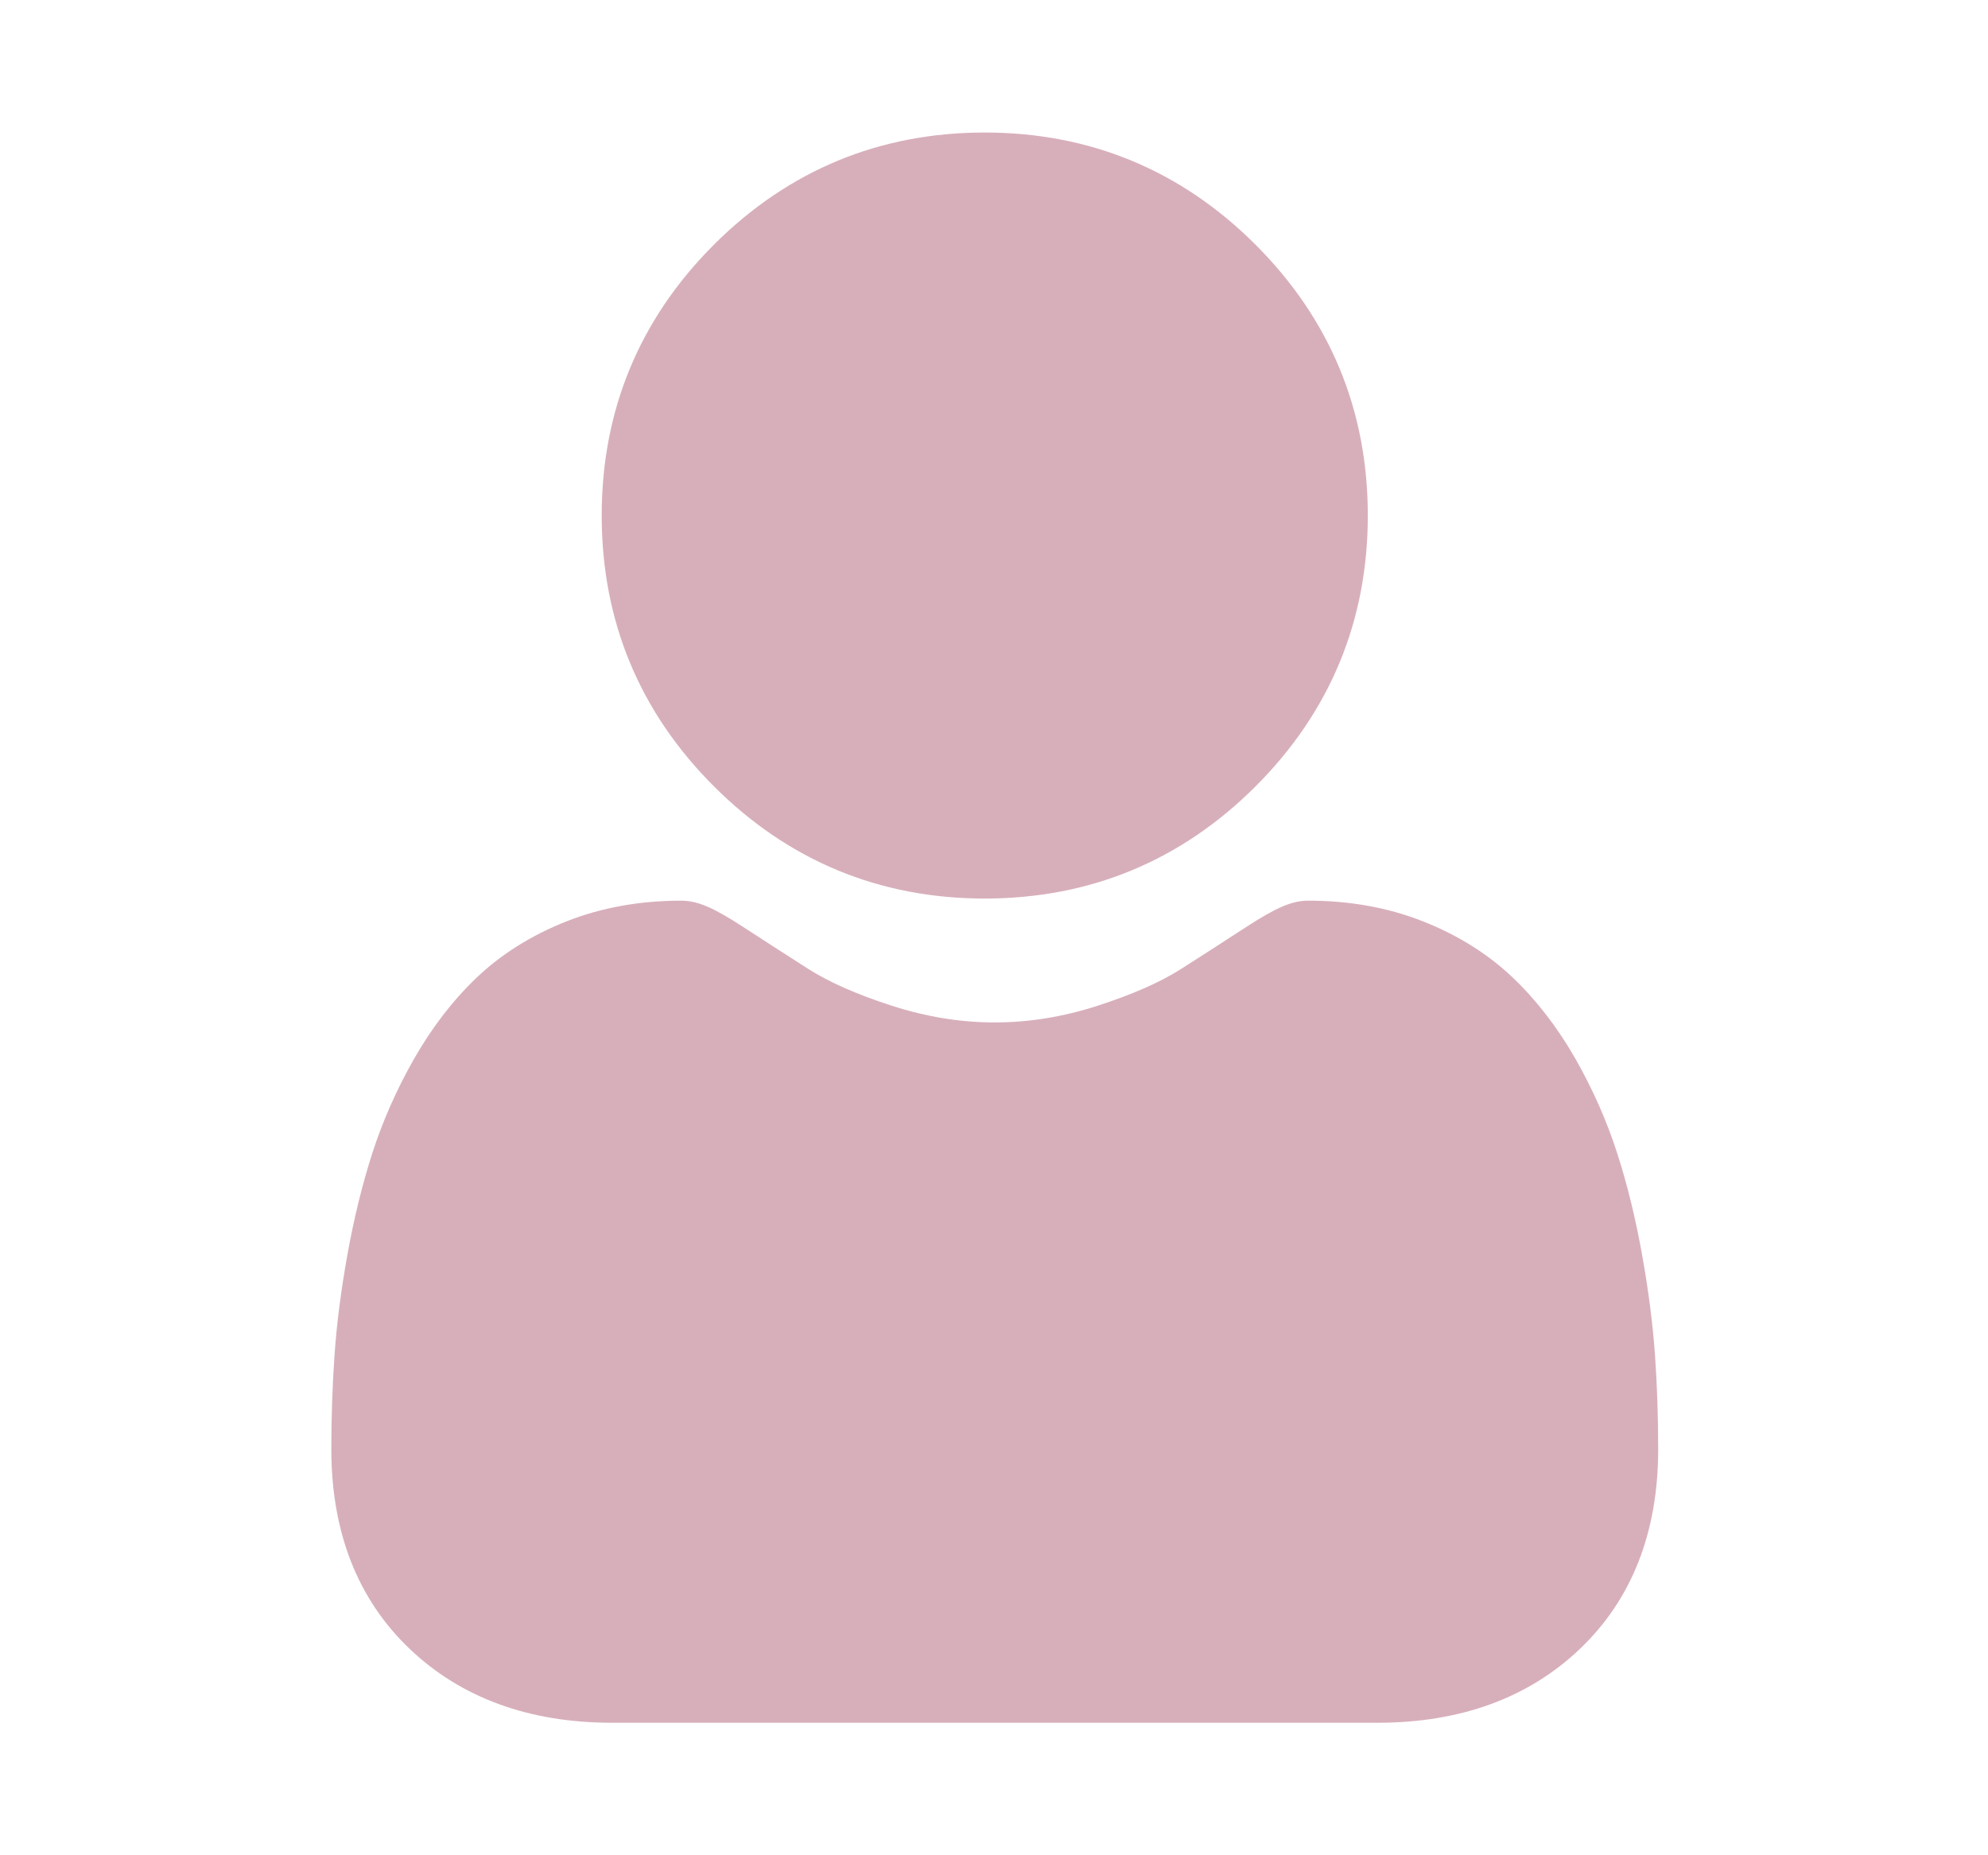 <svg width="30" height="28" viewBox="0 0 30 28" fill="none" xmlns="http://www.w3.org/2000/svg">
<path d="M14.86 13.561C16.448 13.561 17.824 12.991 18.948 11.867C20.071 10.744 20.641 9.369 20.641 7.78C20.641 6.192 20.071 4.817 18.947 3.693C17.823 2.57 16.448 2 14.86 2C13.272 2 11.897 2.57 10.773 3.693C9.649 4.817 9.08 6.192 9.08 7.78C9.08 9.369 9.649 10.744 10.773 11.867C11.897 12.991 13.272 13.561 14.86 13.561Z" fill="#D7AFBB"/>
<path d="M24.975 20.455C24.942 19.987 24.877 19.477 24.78 18.938C24.683 18.395 24.558 17.882 24.407 17.413C24.252 16.929 24.041 16.45 23.781 15.991C23.51 15.515 23.192 15.101 22.835 14.76C22.462 14.403 22.006 14.116 21.478 13.907C20.951 13.698 20.368 13.593 19.744 13.593C19.499 13.593 19.262 13.694 18.805 13.991C18.523 14.175 18.194 14.387 17.826 14.622C17.512 14.823 17.086 15.01 16.56 15.18C16.047 15.346 15.525 15.431 15.011 15.431C14.497 15.431 13.976 15.346 13.462 15.18C12.937 15.011 12.511 14.823 12.197 14.623C11.832 14.39 11.503 14.177 11.217 13.991C10.76 13.693 10.523 13.593 10.278 13.593C9.654 13.593 9.071 13.698 8.545 13.907C8.017 14.116 7.56 14.403 7.187 14.76C6.83 15.101 6.512 15.516 6.242 15.991C5.981 16.45 5.771 16.929 5.615 17.414C5.465 17.883 5.34 18.395 5.242 18.938C5.146 19.476 5.08 19.986 5.048 20.455C5.016 20.914 5 21.391 5 21.872C5 23.125 5.398 24.139 6.184 24.887C6.959 25.625 7.986 26 9.234 26H20.79C22.038 26 23.064 25.626 23.84 24.887C24.625 24.14 25.023 23.126 25.023 21.872C25.023 21.389 25.007 20.912 24.975 20.455Z" fill="#D7AFBB"/>
</svg>
